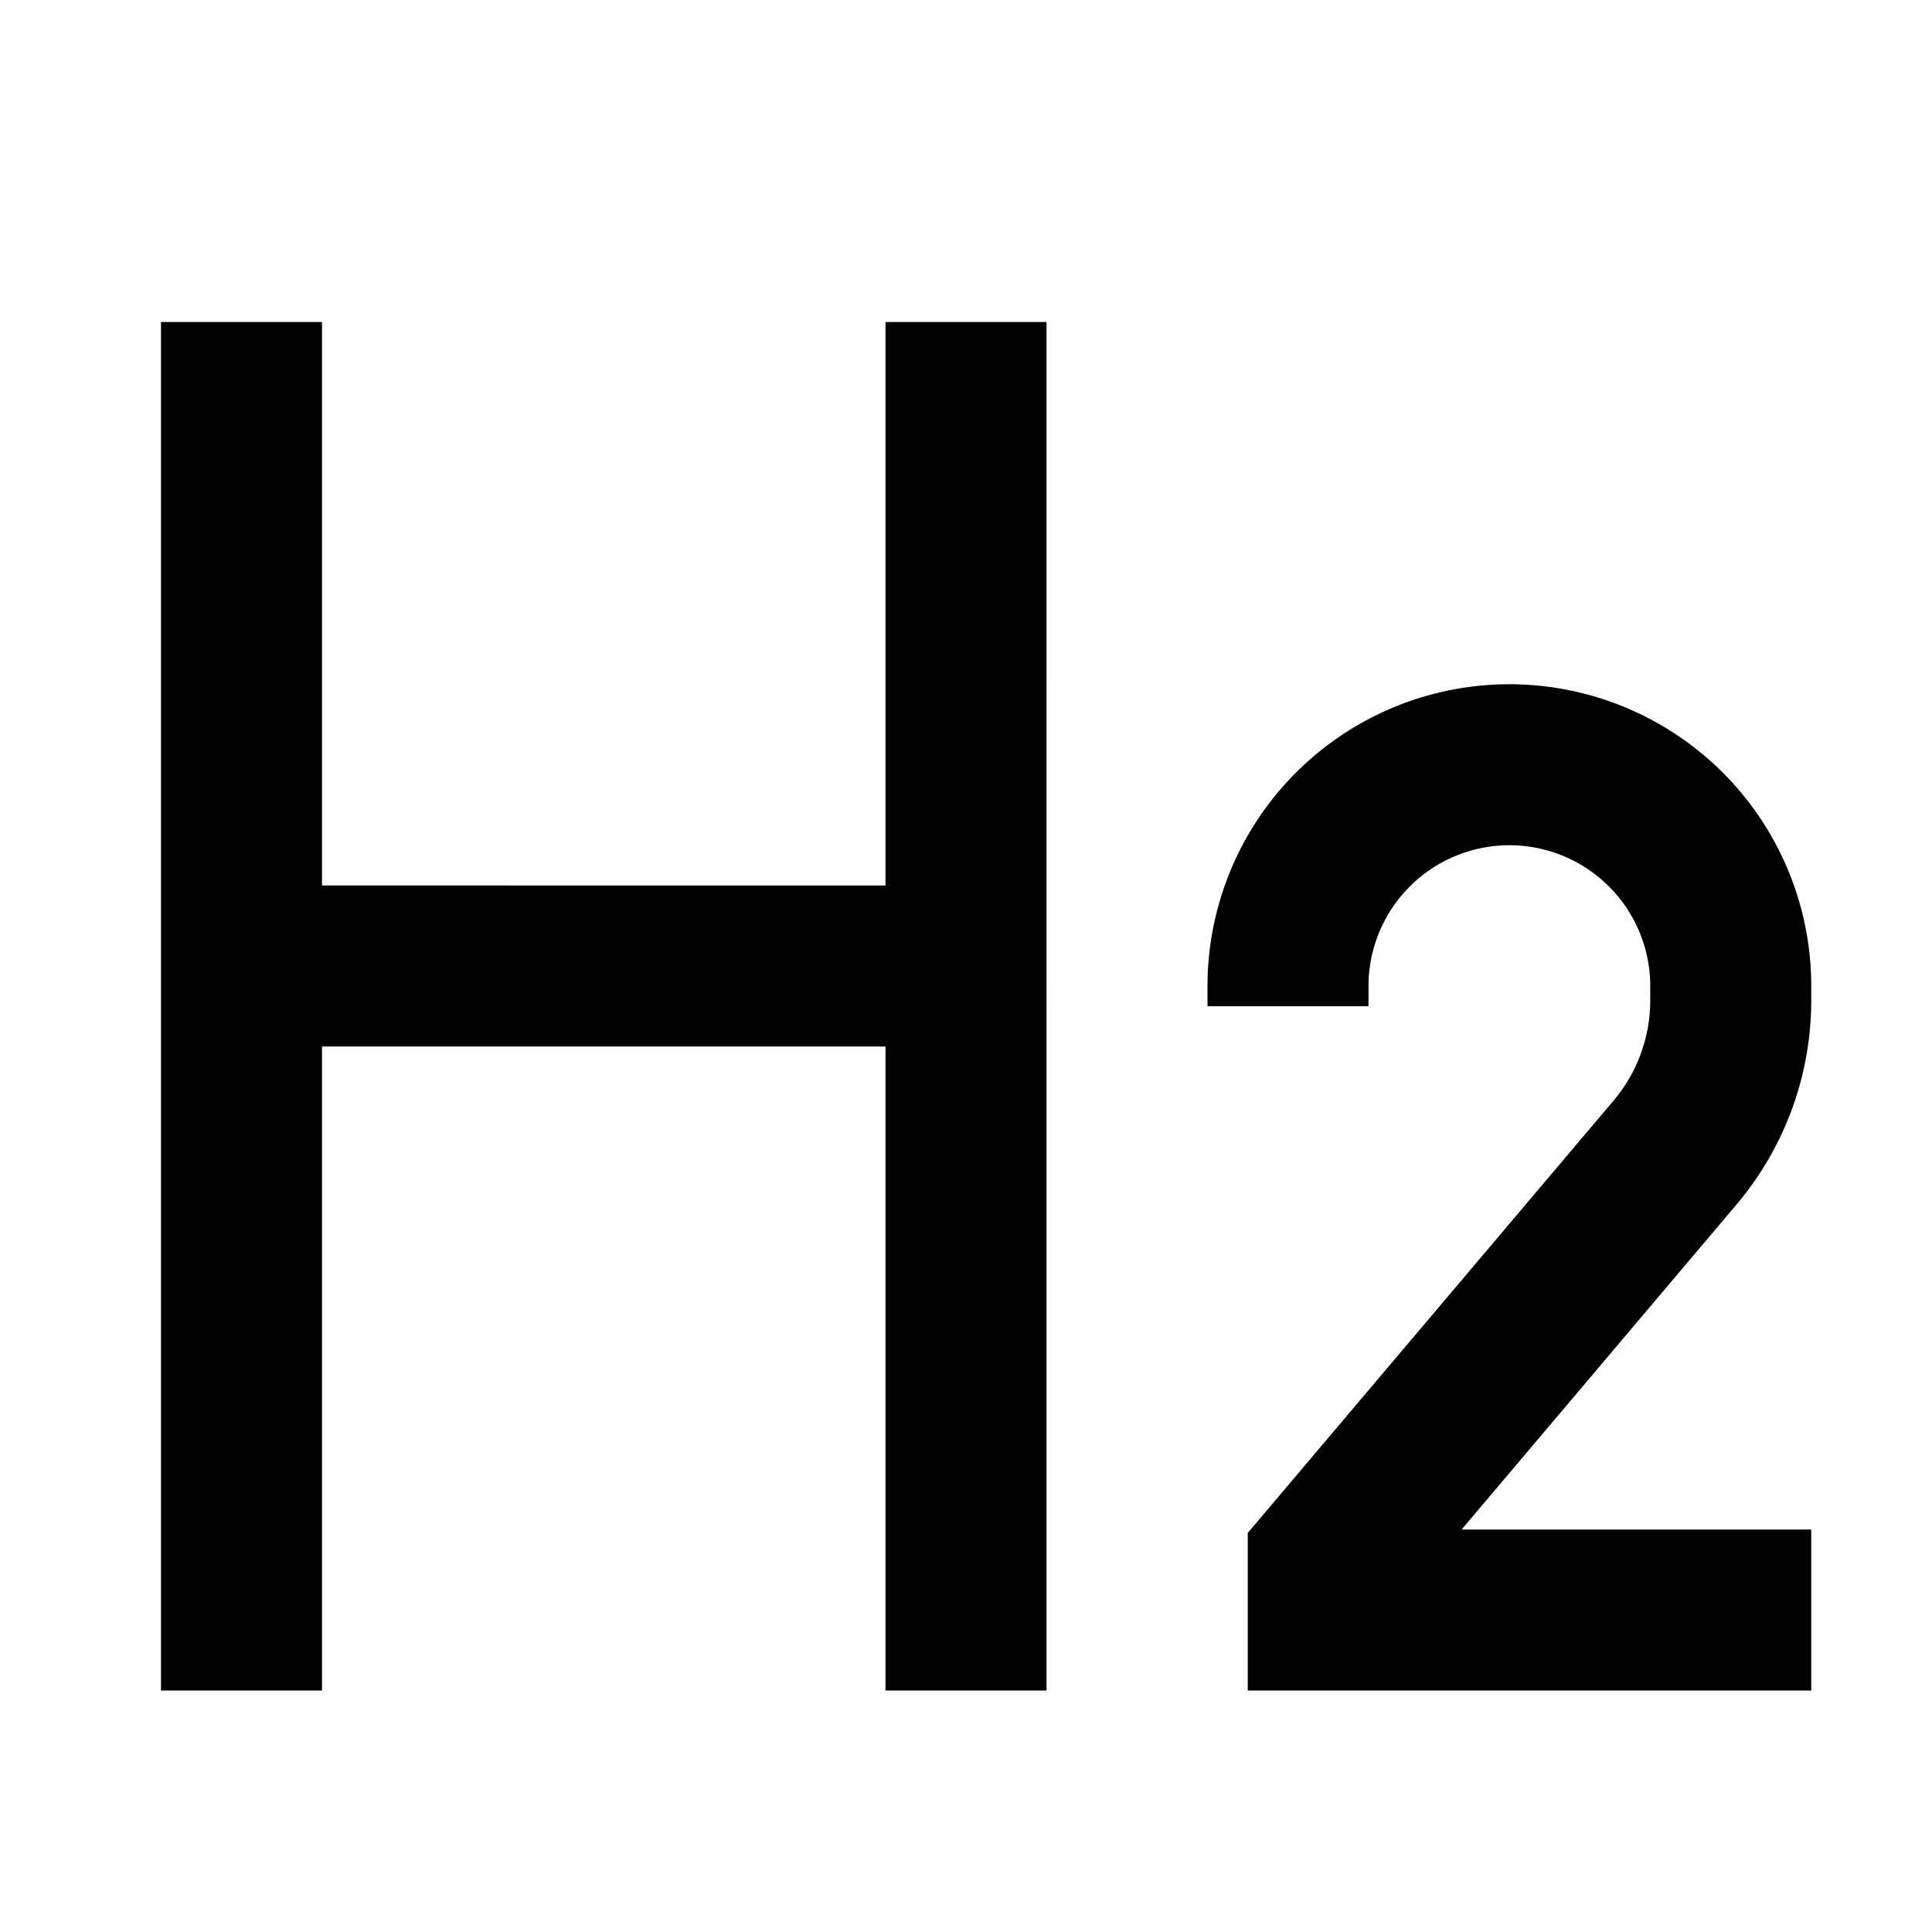 <svg xmlns="http://www.w3.org/2000/svg" width="24" height="24" fill="none">
  <path
    fill="currentColor"
    d="M2 21h2v-8h7v8h2V4h-2v7H4V4H2zm16.75-10.5A1.75 1.75 0 0 0 17 12.25v.25h-2v-.25a3.75 3.75 0 1 1 7.5 0v.178a3.93 3.93 0 0 1-.93 2.537L18.157 19H22.5v2h-7v-1.957l4.544-5.37c.294-.348.456-.79.456-1.245v-.178a1.75 1.75 0 0 0-1.75-1.75"
  />
</svg>
